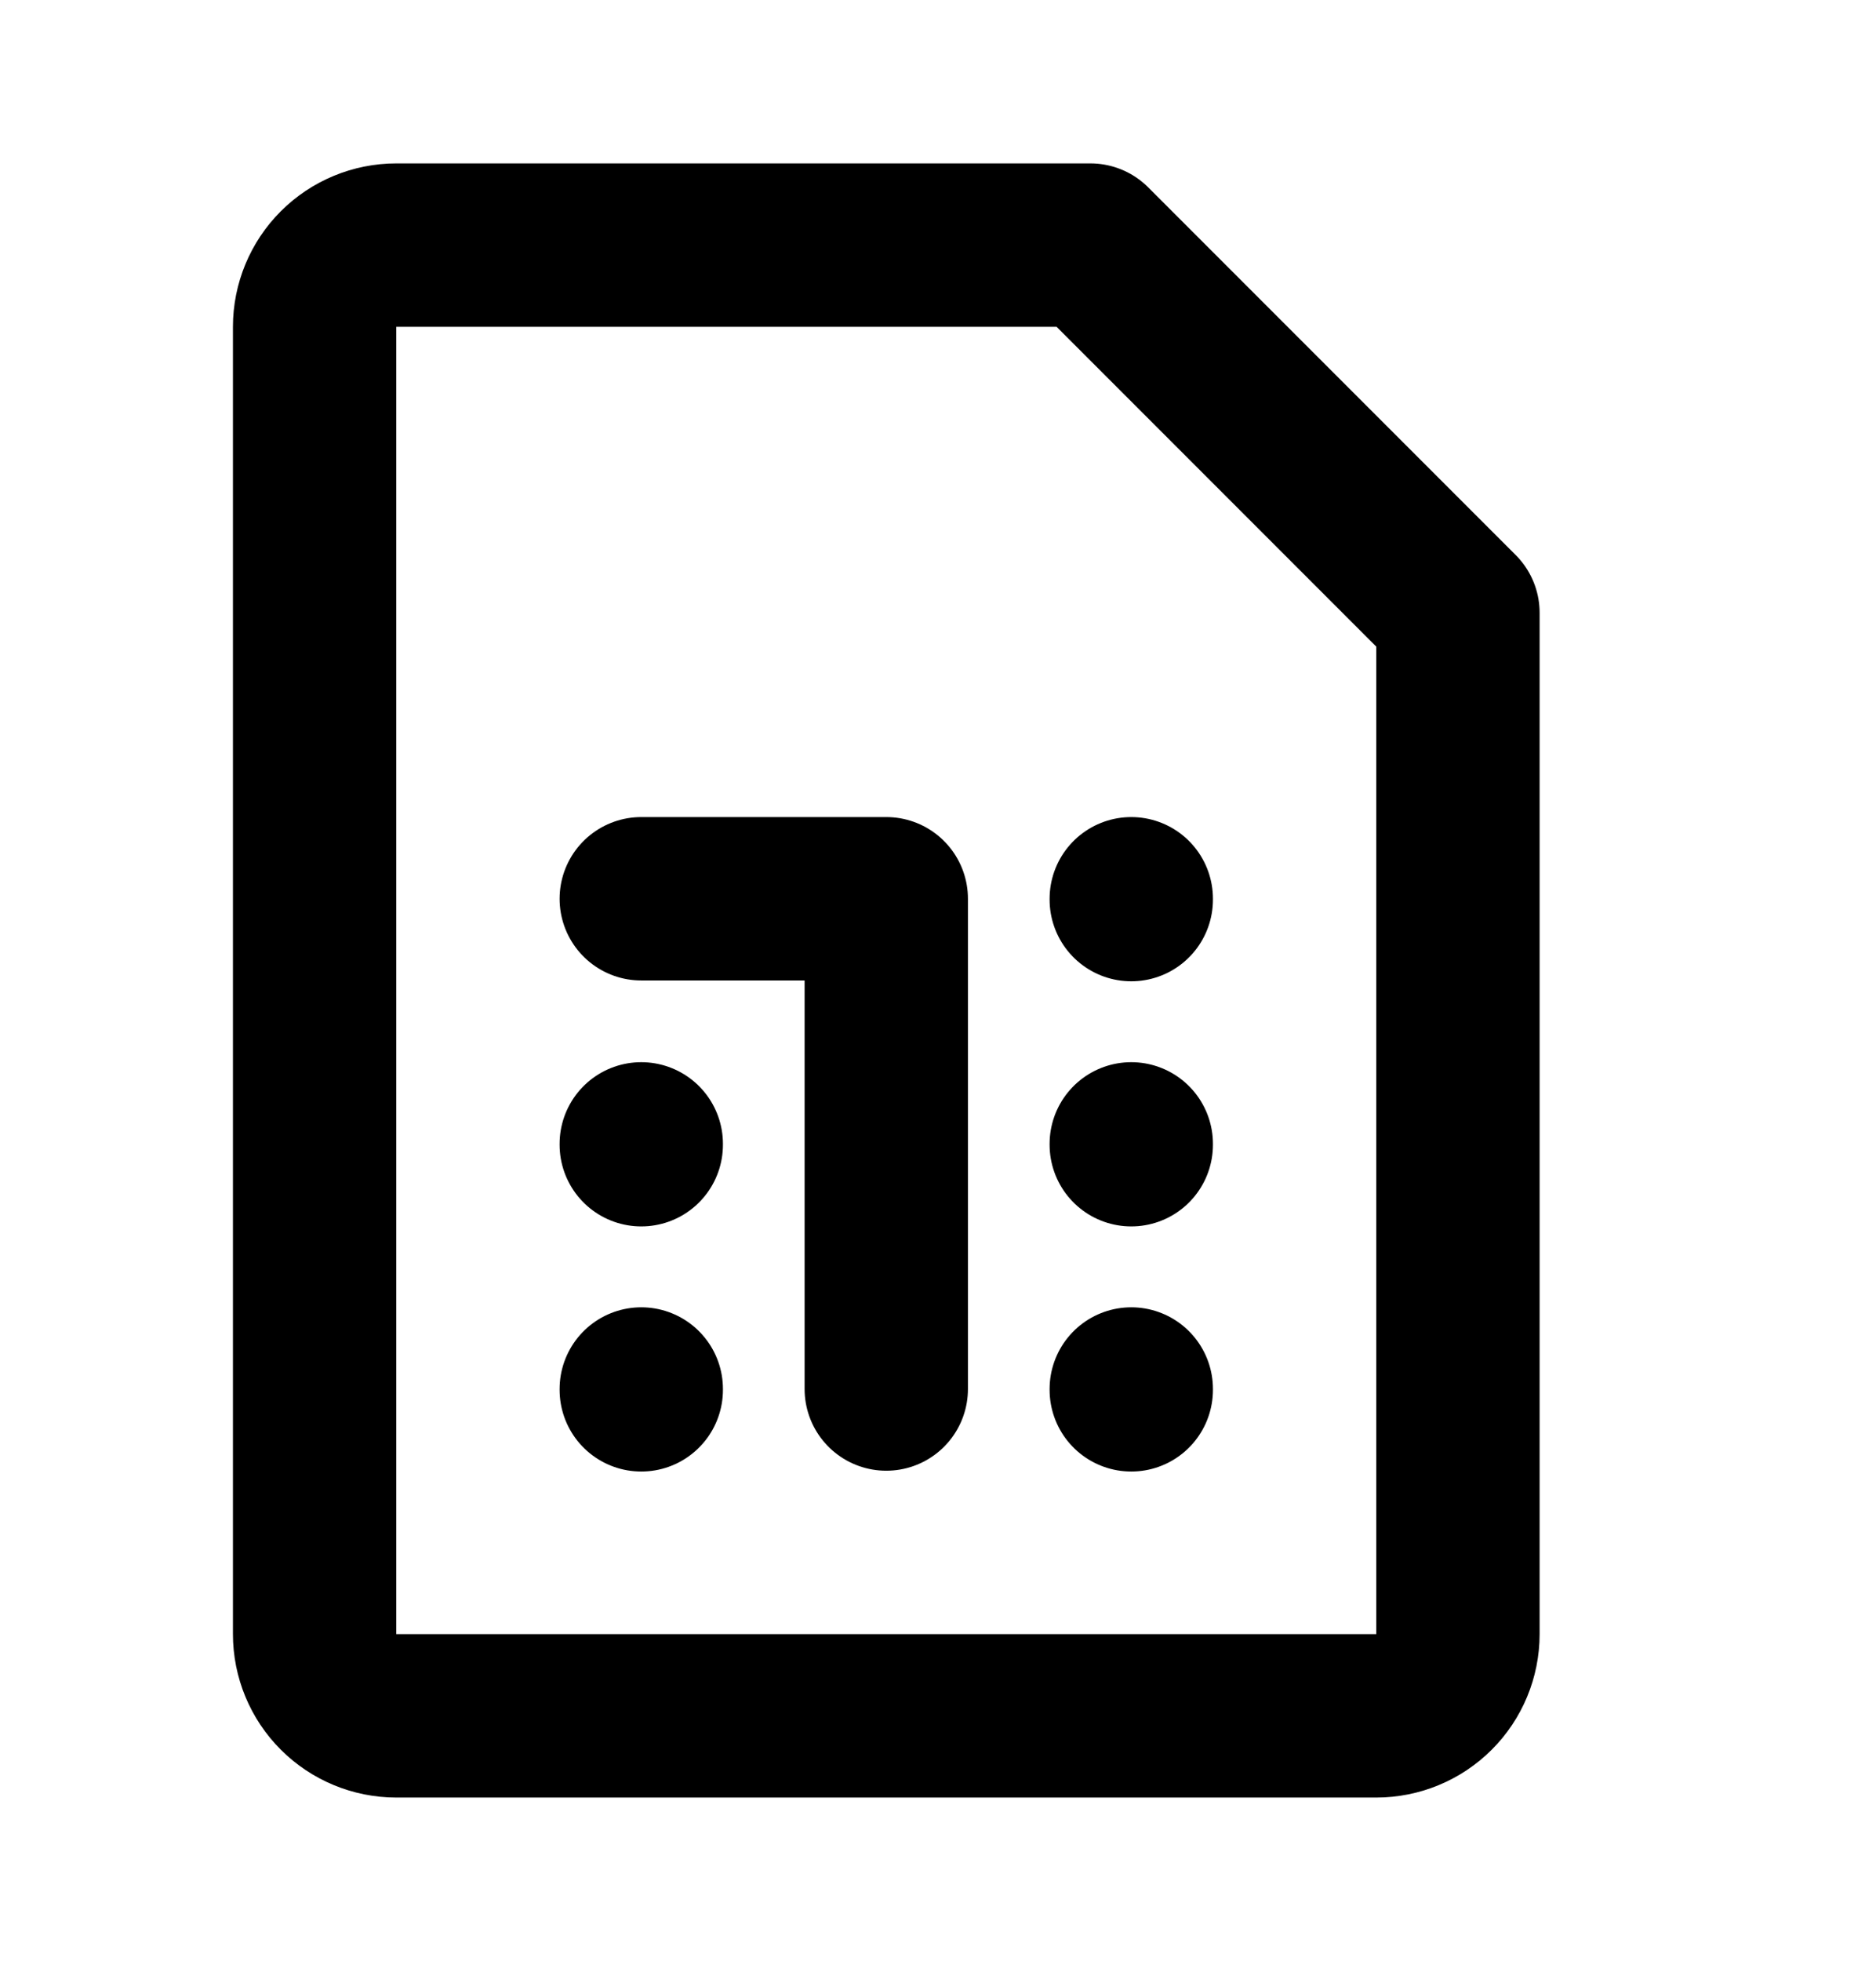 <svg width="134" height="140" viewBox="0 0 134 140" fill="none" xmlns="http://www.w3.org/2000/svg">
<g clip-path="url(#clip0_212_12885)">
<path d="M28.305 17.5H77.889L104.139 43.75V116.667C104.139 118.214 103.524 119.698 102.43 120.791C101.336 121.885 99.853 122.5 98.305 122.5H28.305C26.758 122.5 25.275 121.885 24.181 120.791C23.087 119.698 22.472 118.214 22.472 116.667V23.333C22.472 21.786 23.087 20.302 24.181 19.209C25.275 18.115 26.758 17.5 28.305 17.5Z" stroke="black" stroke-width="11.667" stroke-linecap="round" stroke-linejoin="round"/>
<path d="M45.805 64.167H63.305V99.167" stroke="black" stroke-width="11.667" stroke-linecap="round" stroke-linejoin="round"/>
<path d="M80.805 99.167V99.225" stroke="black" stroke-width="11.667" stroke-linecap="round" stroke-linejoin="round"/>
<path d="M80.805 81.667V81.725" stroke="black" stroke-width="11.667" stroke-linecap="round" stroke-linejoin="round"/>
<path d="M80.805 64.167V64.225" stroke="black" stroke-width="11.667" stroke-linecap="round" stroke-linejoin="round"/>
<path d="M45.805 81.667V81.725" stroke="black" stroke-width="11.667" stroke-linecap="round" stroke-linejoin="round"/>
<path d="M45.805 99.167V99.225" stroke="black" stroke-width="11.667" stroke-linecap="round" stroke-linejoin="round"/>
</g>
<defs>
<clipPath id="clip0_212_12885">
<rect width="140" height="140" fill="white" transform="translate(-6.695)"/>
</clipPath>
</defs>
</svg>
